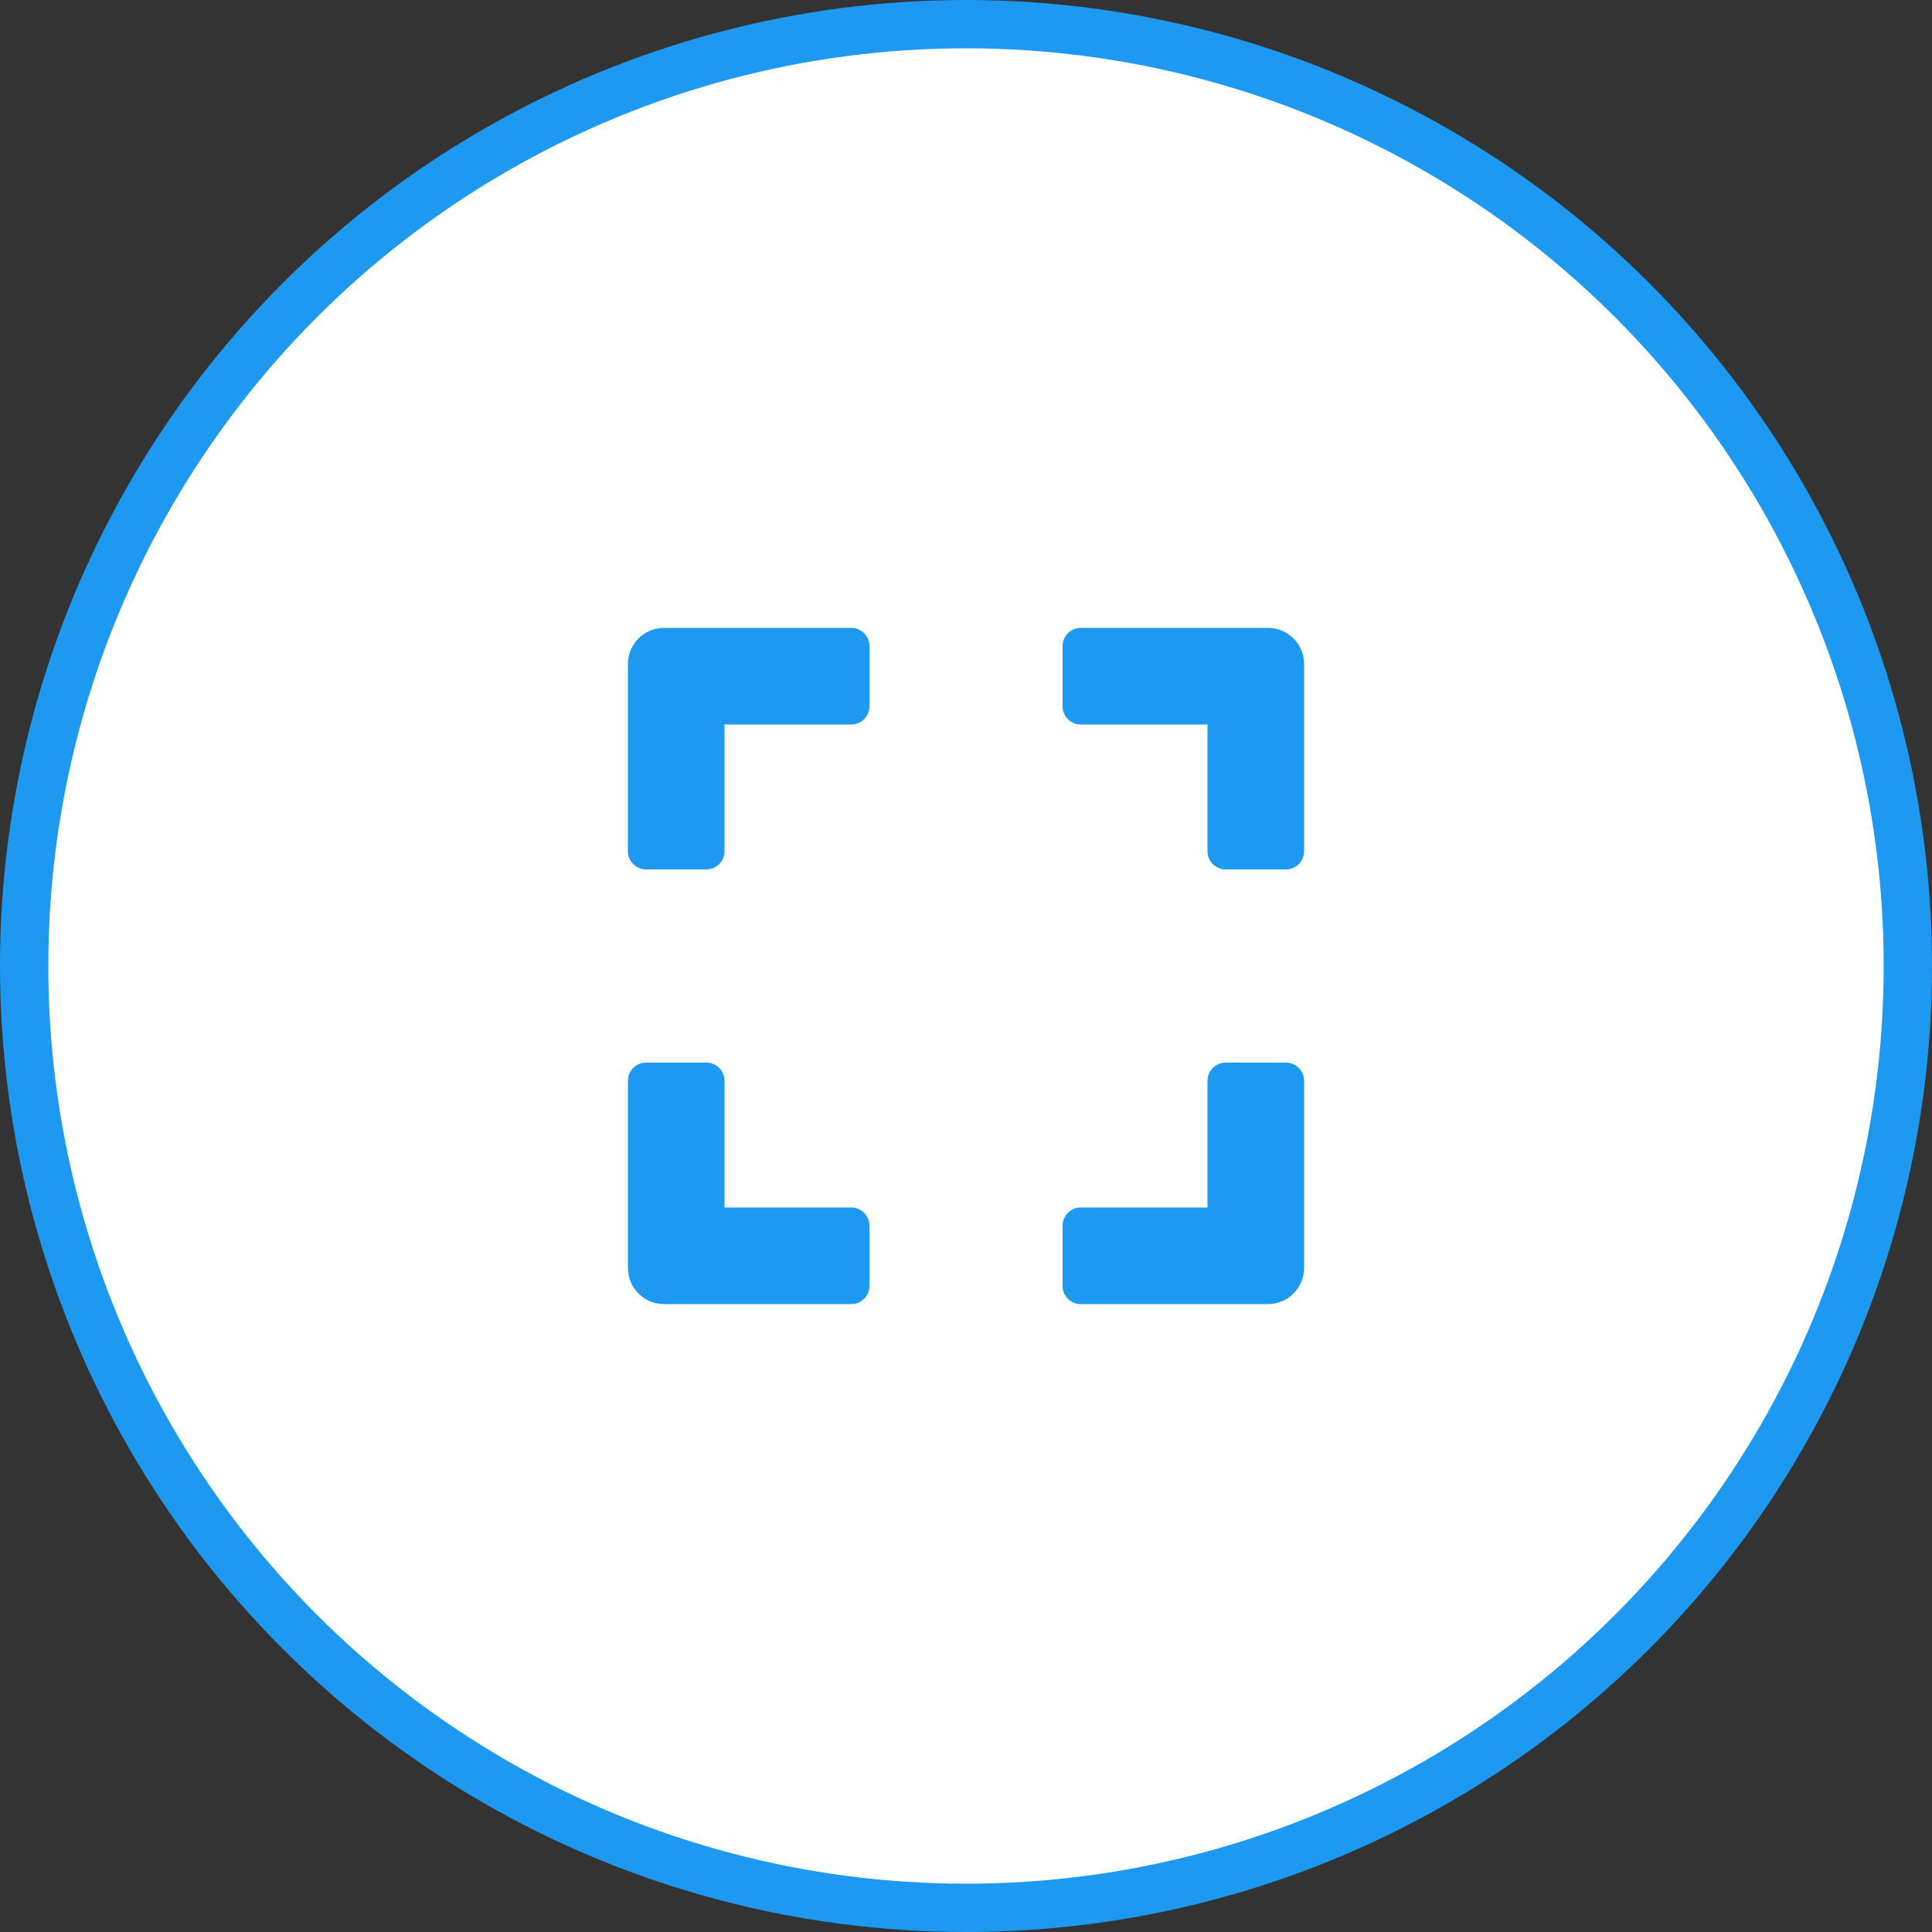 <svg width="40" height="40" viewBox="0 0 40 40" fill="none" xmlns="http://www.w3.org/2000/svg">
<rect x="0" y="0" width="40" height="40" fill="#333333" stroke="none"/>
<circle cx="20" cy="20" r="19.5" fill="white" stroke="#1D99F2"/>
<path d="M13 17.625V13.75C13 13.334 13.334 13 13.75 13H17.625C17.831 13 18 13.169 18 13.375V14.625C18 14.831 17.831 15 17.625 15H15V17.625C15 17.831 14.831 18 14.625 18H13.375C13.169 18 13 17.831 13 17.625ZM22 13.375V14.625C22 14.831 22.169 15 22.375 15H25V17.625C25 17.831 25.169 18 25.375 18H26.625C26.831 18 27 17.831 27 17.625V13.75C27 13.334 26.666 13 26.25 13H22.375C22.169 13 22 13.169 22 13.375ZM26.625 22H25.375C25.169 22 25 22.169 25 22.375V25H22.375C22.169 25 22 25.169 22 25.375V26.625C22 26.831 22.169 27 22.375 27H26.25C26.666 27 27 26.666 27 26.25V22.375C27 22.169 26.831 22 26.625 22ZM18 26.625V25.375C18 25.169 17.831 25 17.625 25H15V22.375C15 22.169 14.831 22 14.625 22H13.375C13.169 22 13 22.169 13 22.375V26.25C13 26.666 13.334 27 13.75 27H17.625C17.831 27 18 26.831 18 26.625Z" fill="#1D99F2"/>
</svg>
